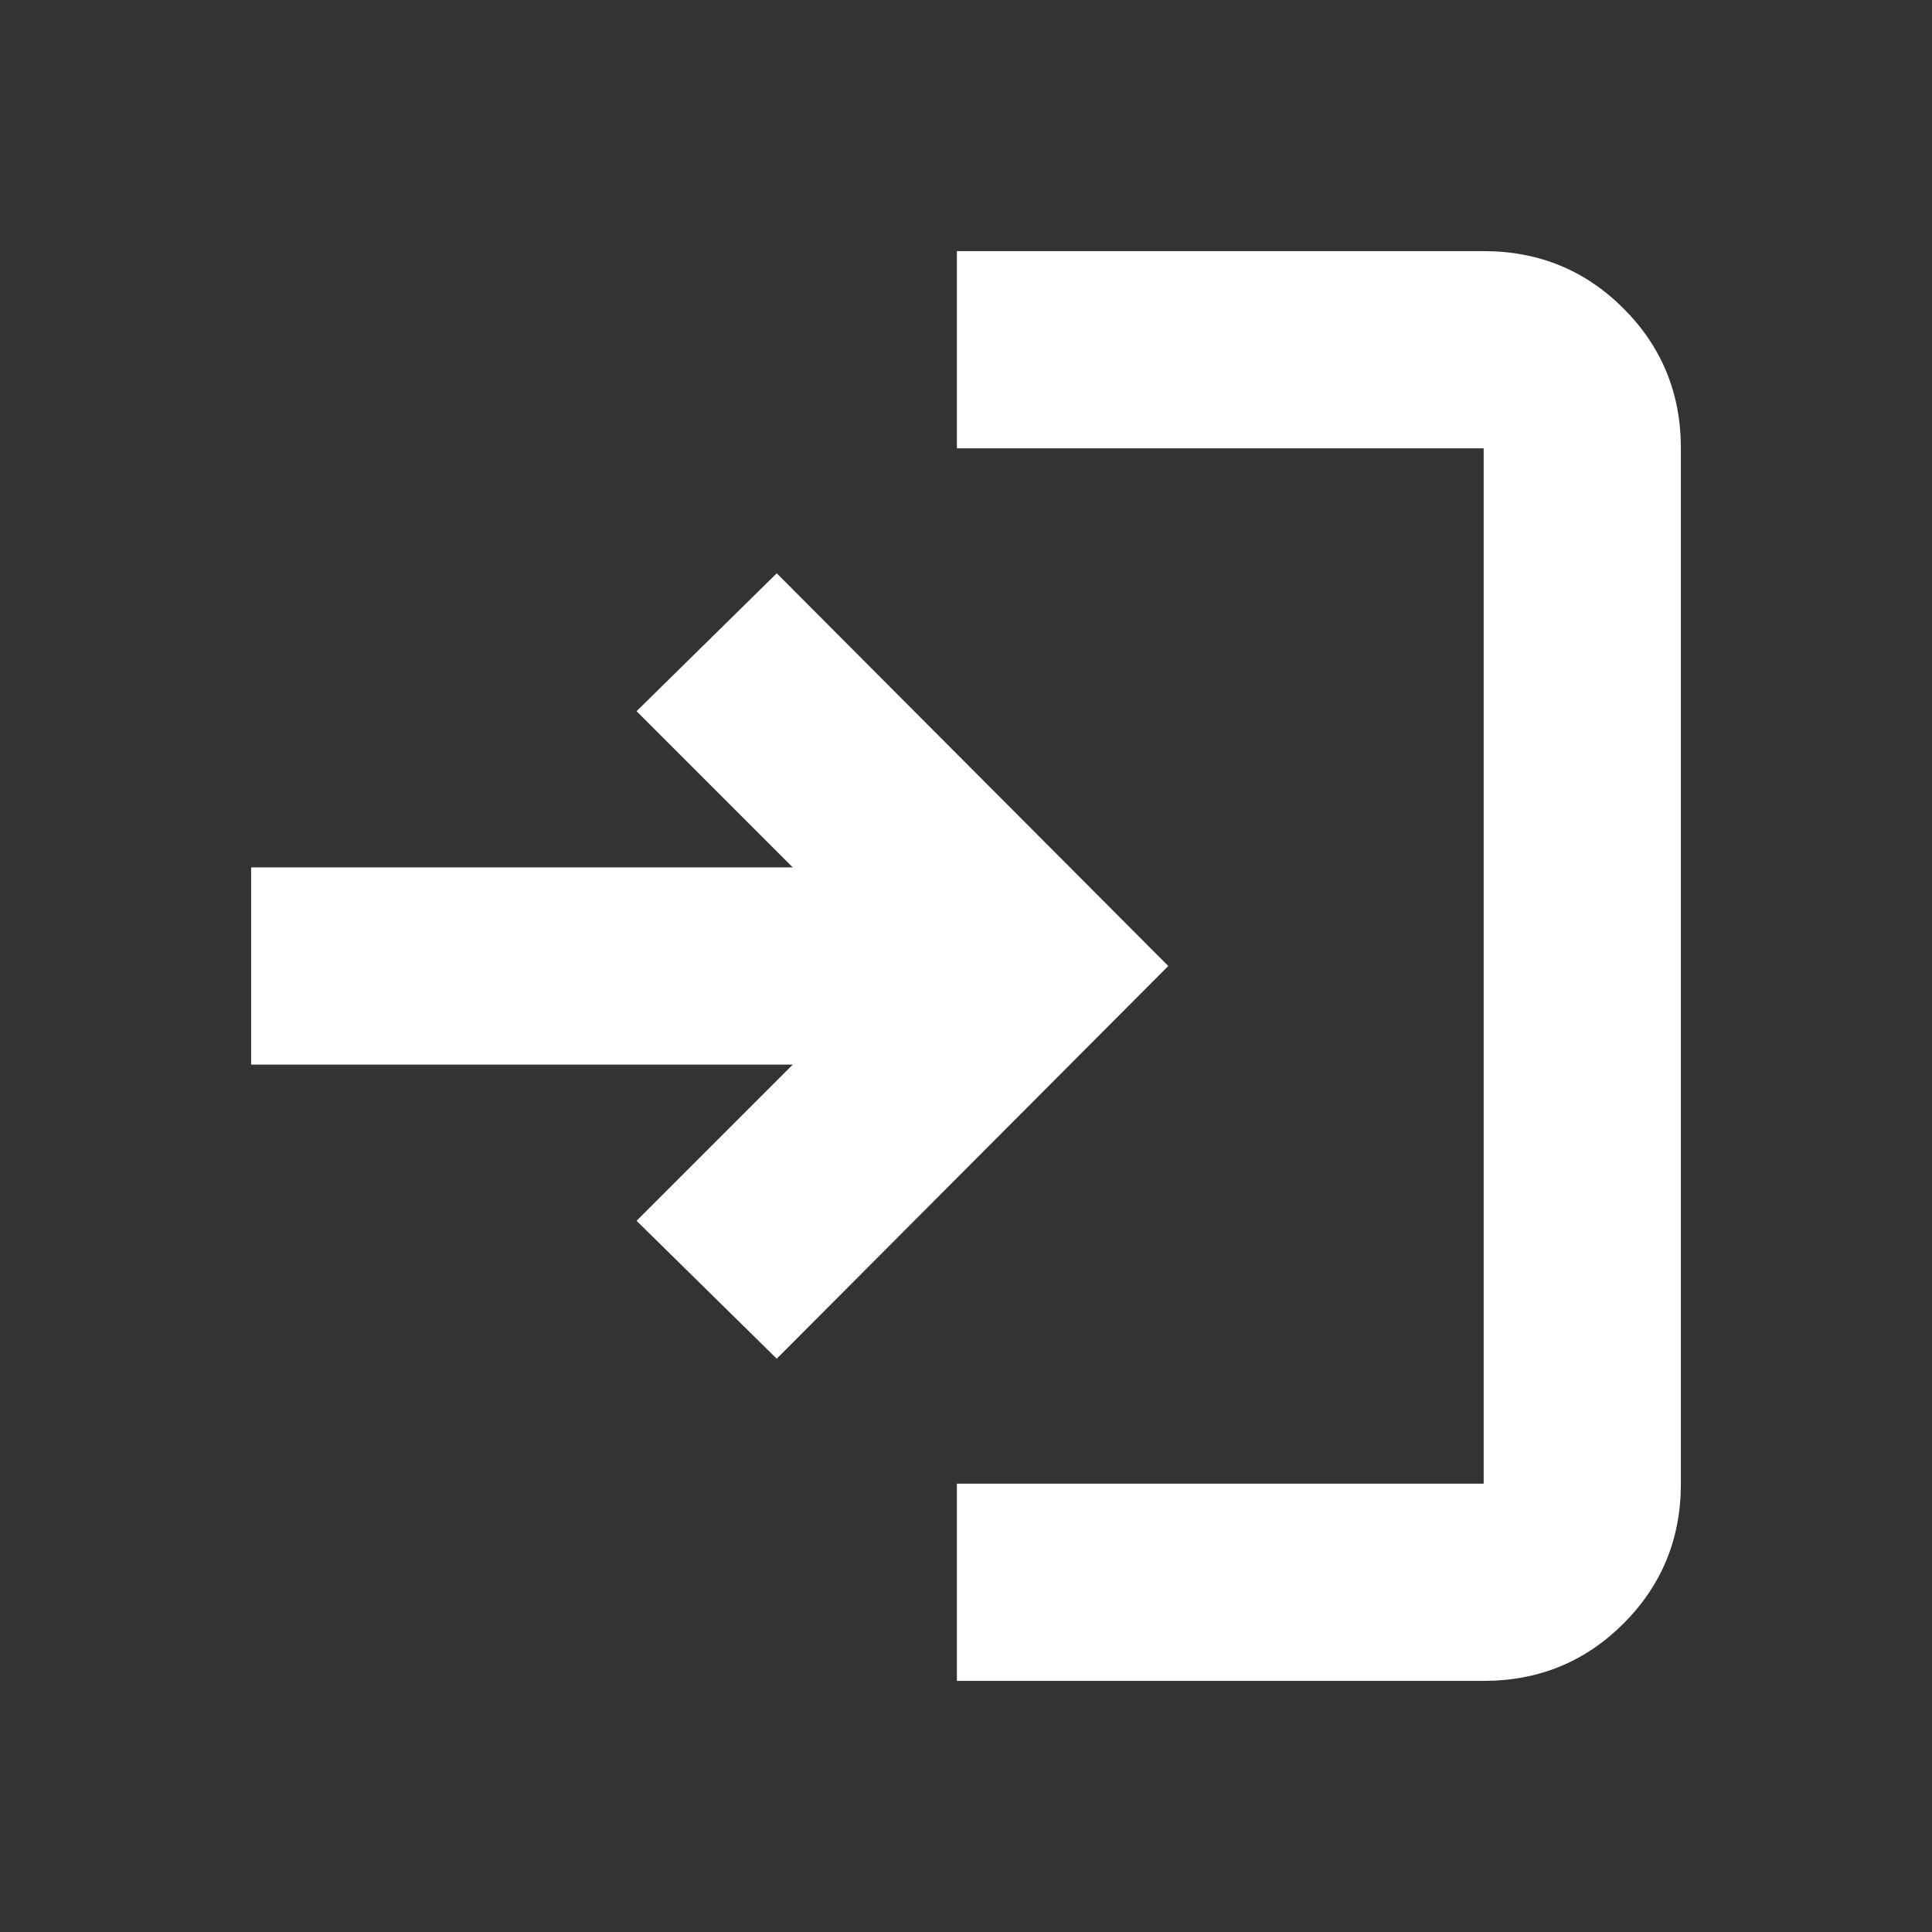 <svg xmlns="http://www.w3.org/2000/svg" height="20px" viewBox="0 -960 960 960" width="20px" fill="#FFFFFF"><rect x="0" y="-960" width="960" height="960" fill="#333333" stroke="none"/><path d="M475.48-124.78v-98h261.74v-514.44H475.48v-98h261.74q41 0 69.5 28.5t28.5 69.5v514.44q0 41-28.5 69.5t-69.5 28.5H475.48Zm-89.52-160.09-69.66-68.52L393.91-431H124.78v-98h269.13l-77.61-77.61 69.66-68.52L580.52-480 385.96-284.87Z"/></svg>